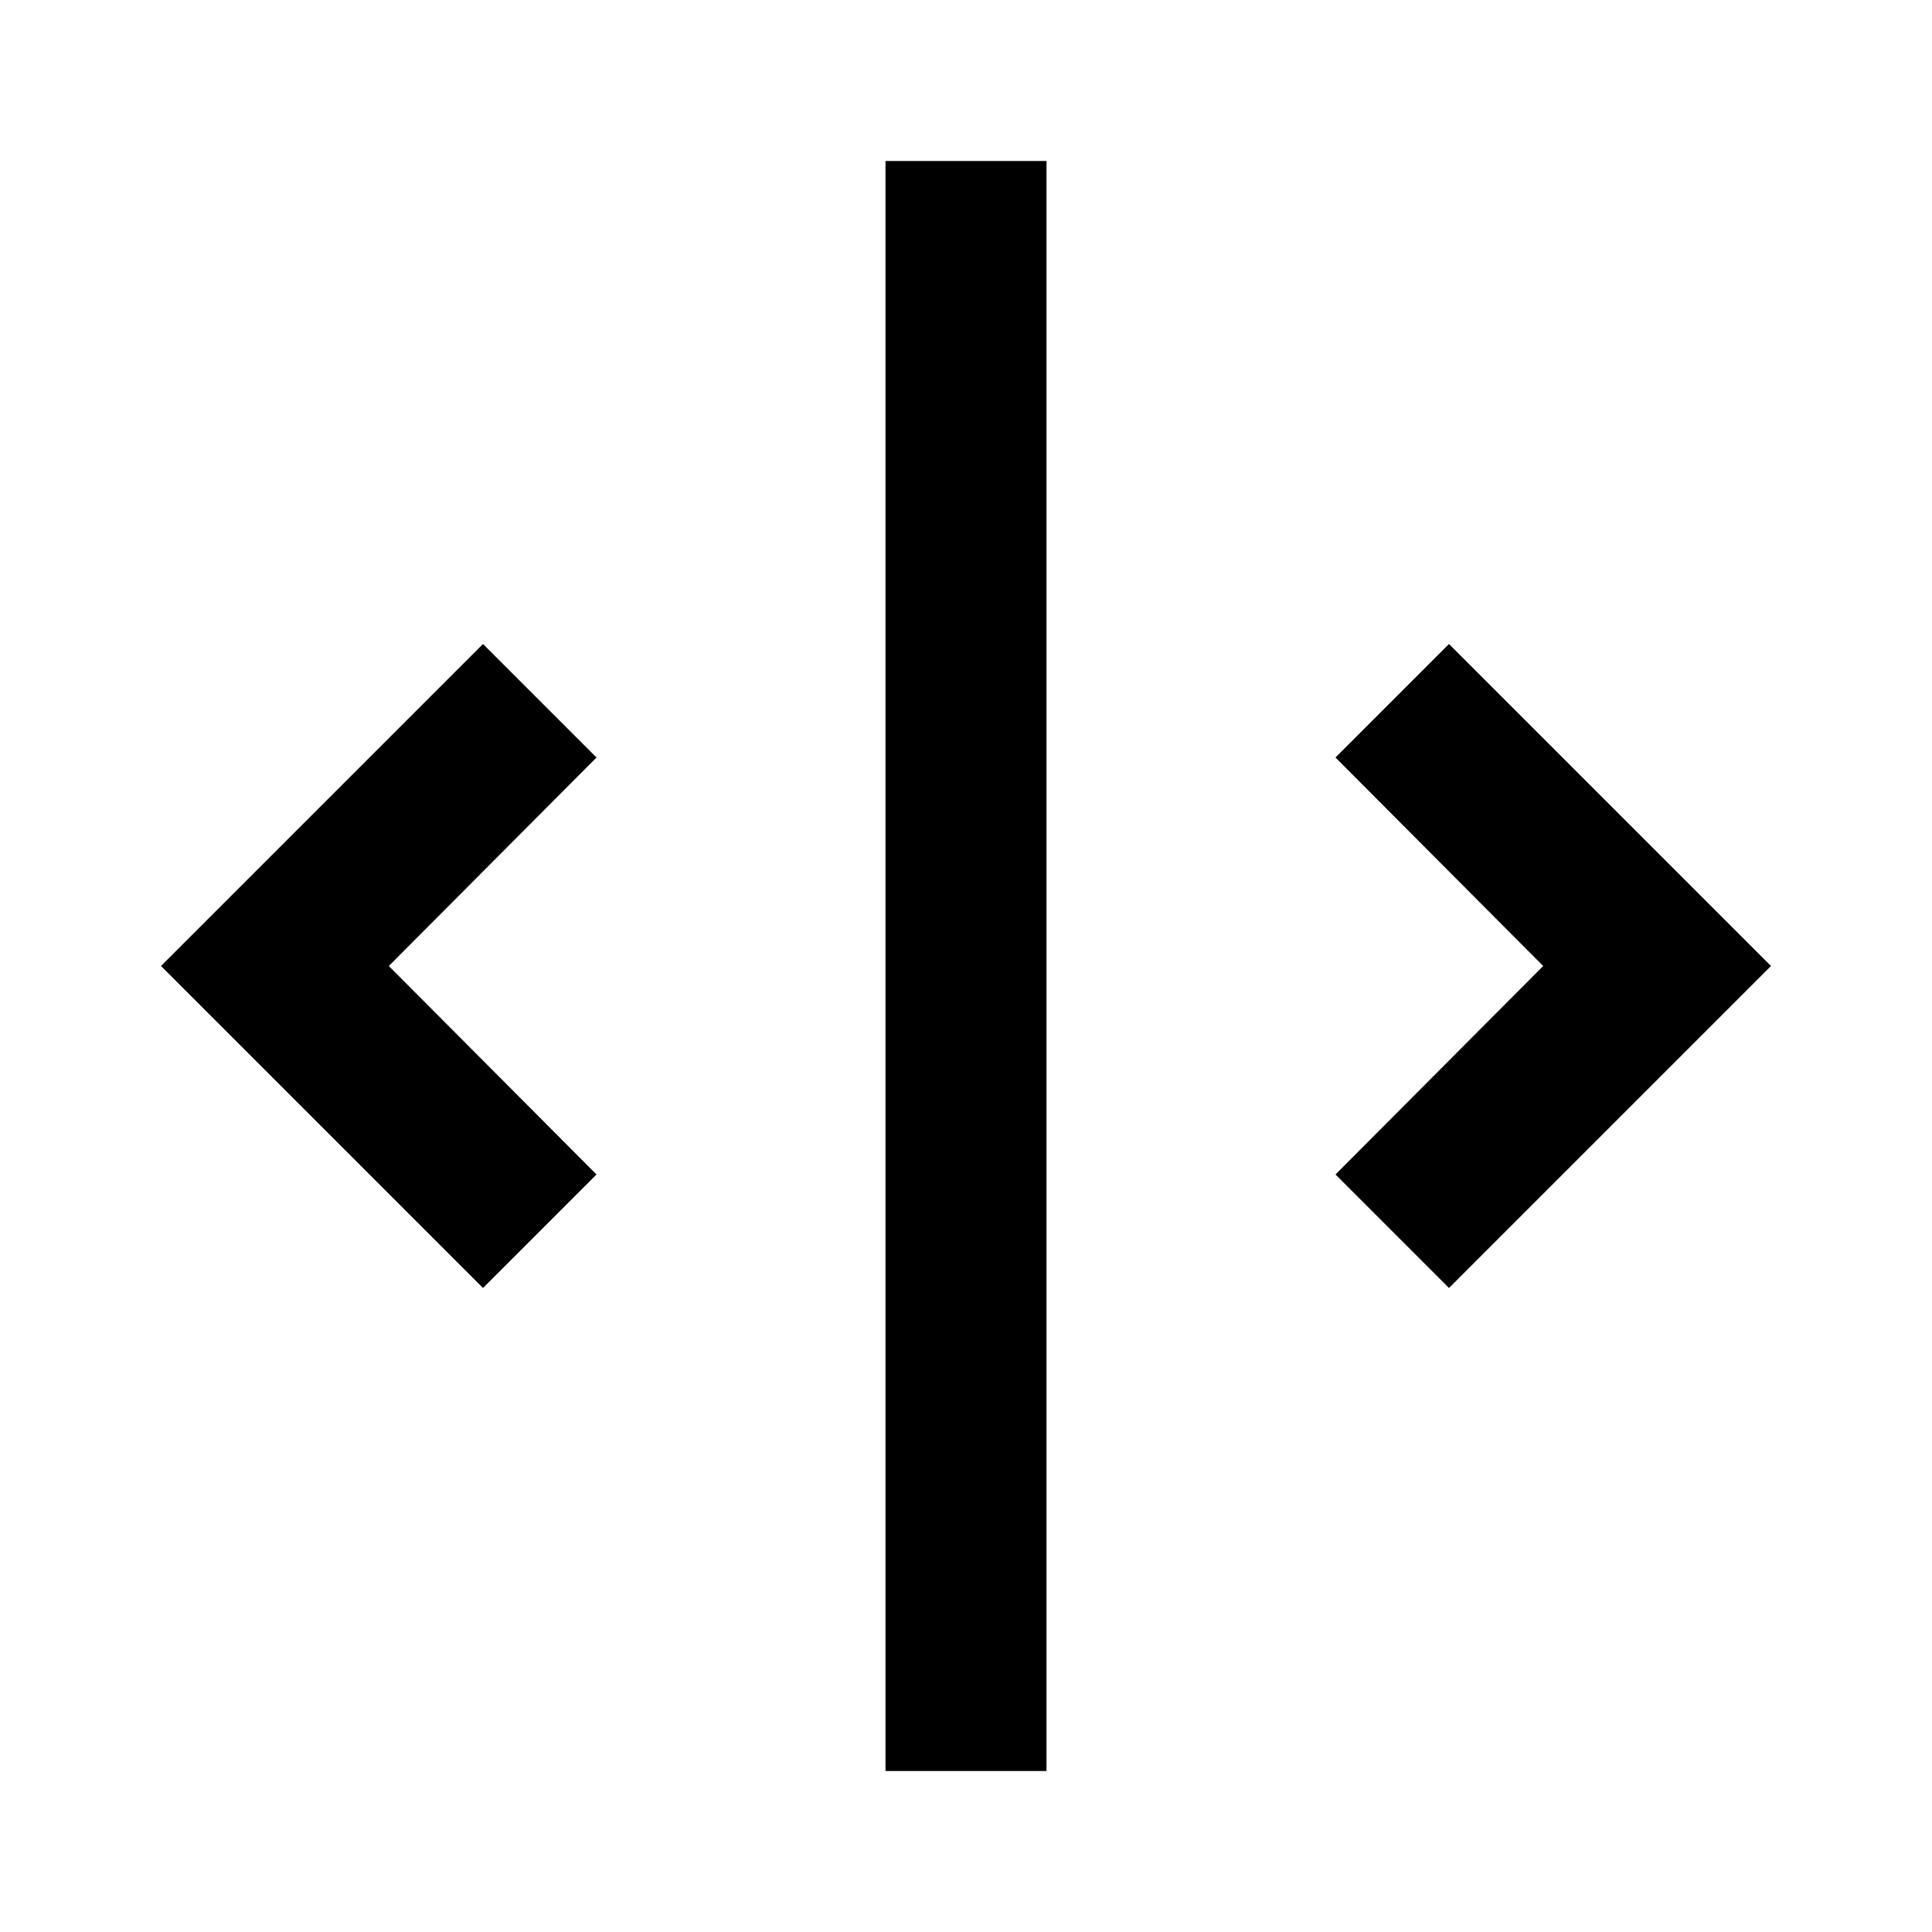 <svg xmlns="http://www.w3.org/2000/svg" viewBox="0 0 24 24"><g id="Layer_2" data-name="Layer 2"><g id="UI_Solid" data-name="UI Solid"><g id="split-object"><g style="opacity:0"><rect width="24" height="24" style="fill:none"/></g><path d="M11,2h2V22H11Zm5.59,12.59L18,16l4-4L18,8,16.59,9.41,19.17,12ZM7.41,9.41,6,8,2,12l4,4,1.41-1.41L4.83,12Z" style="fill-rule:evenodd"/></g></g></g></svg>